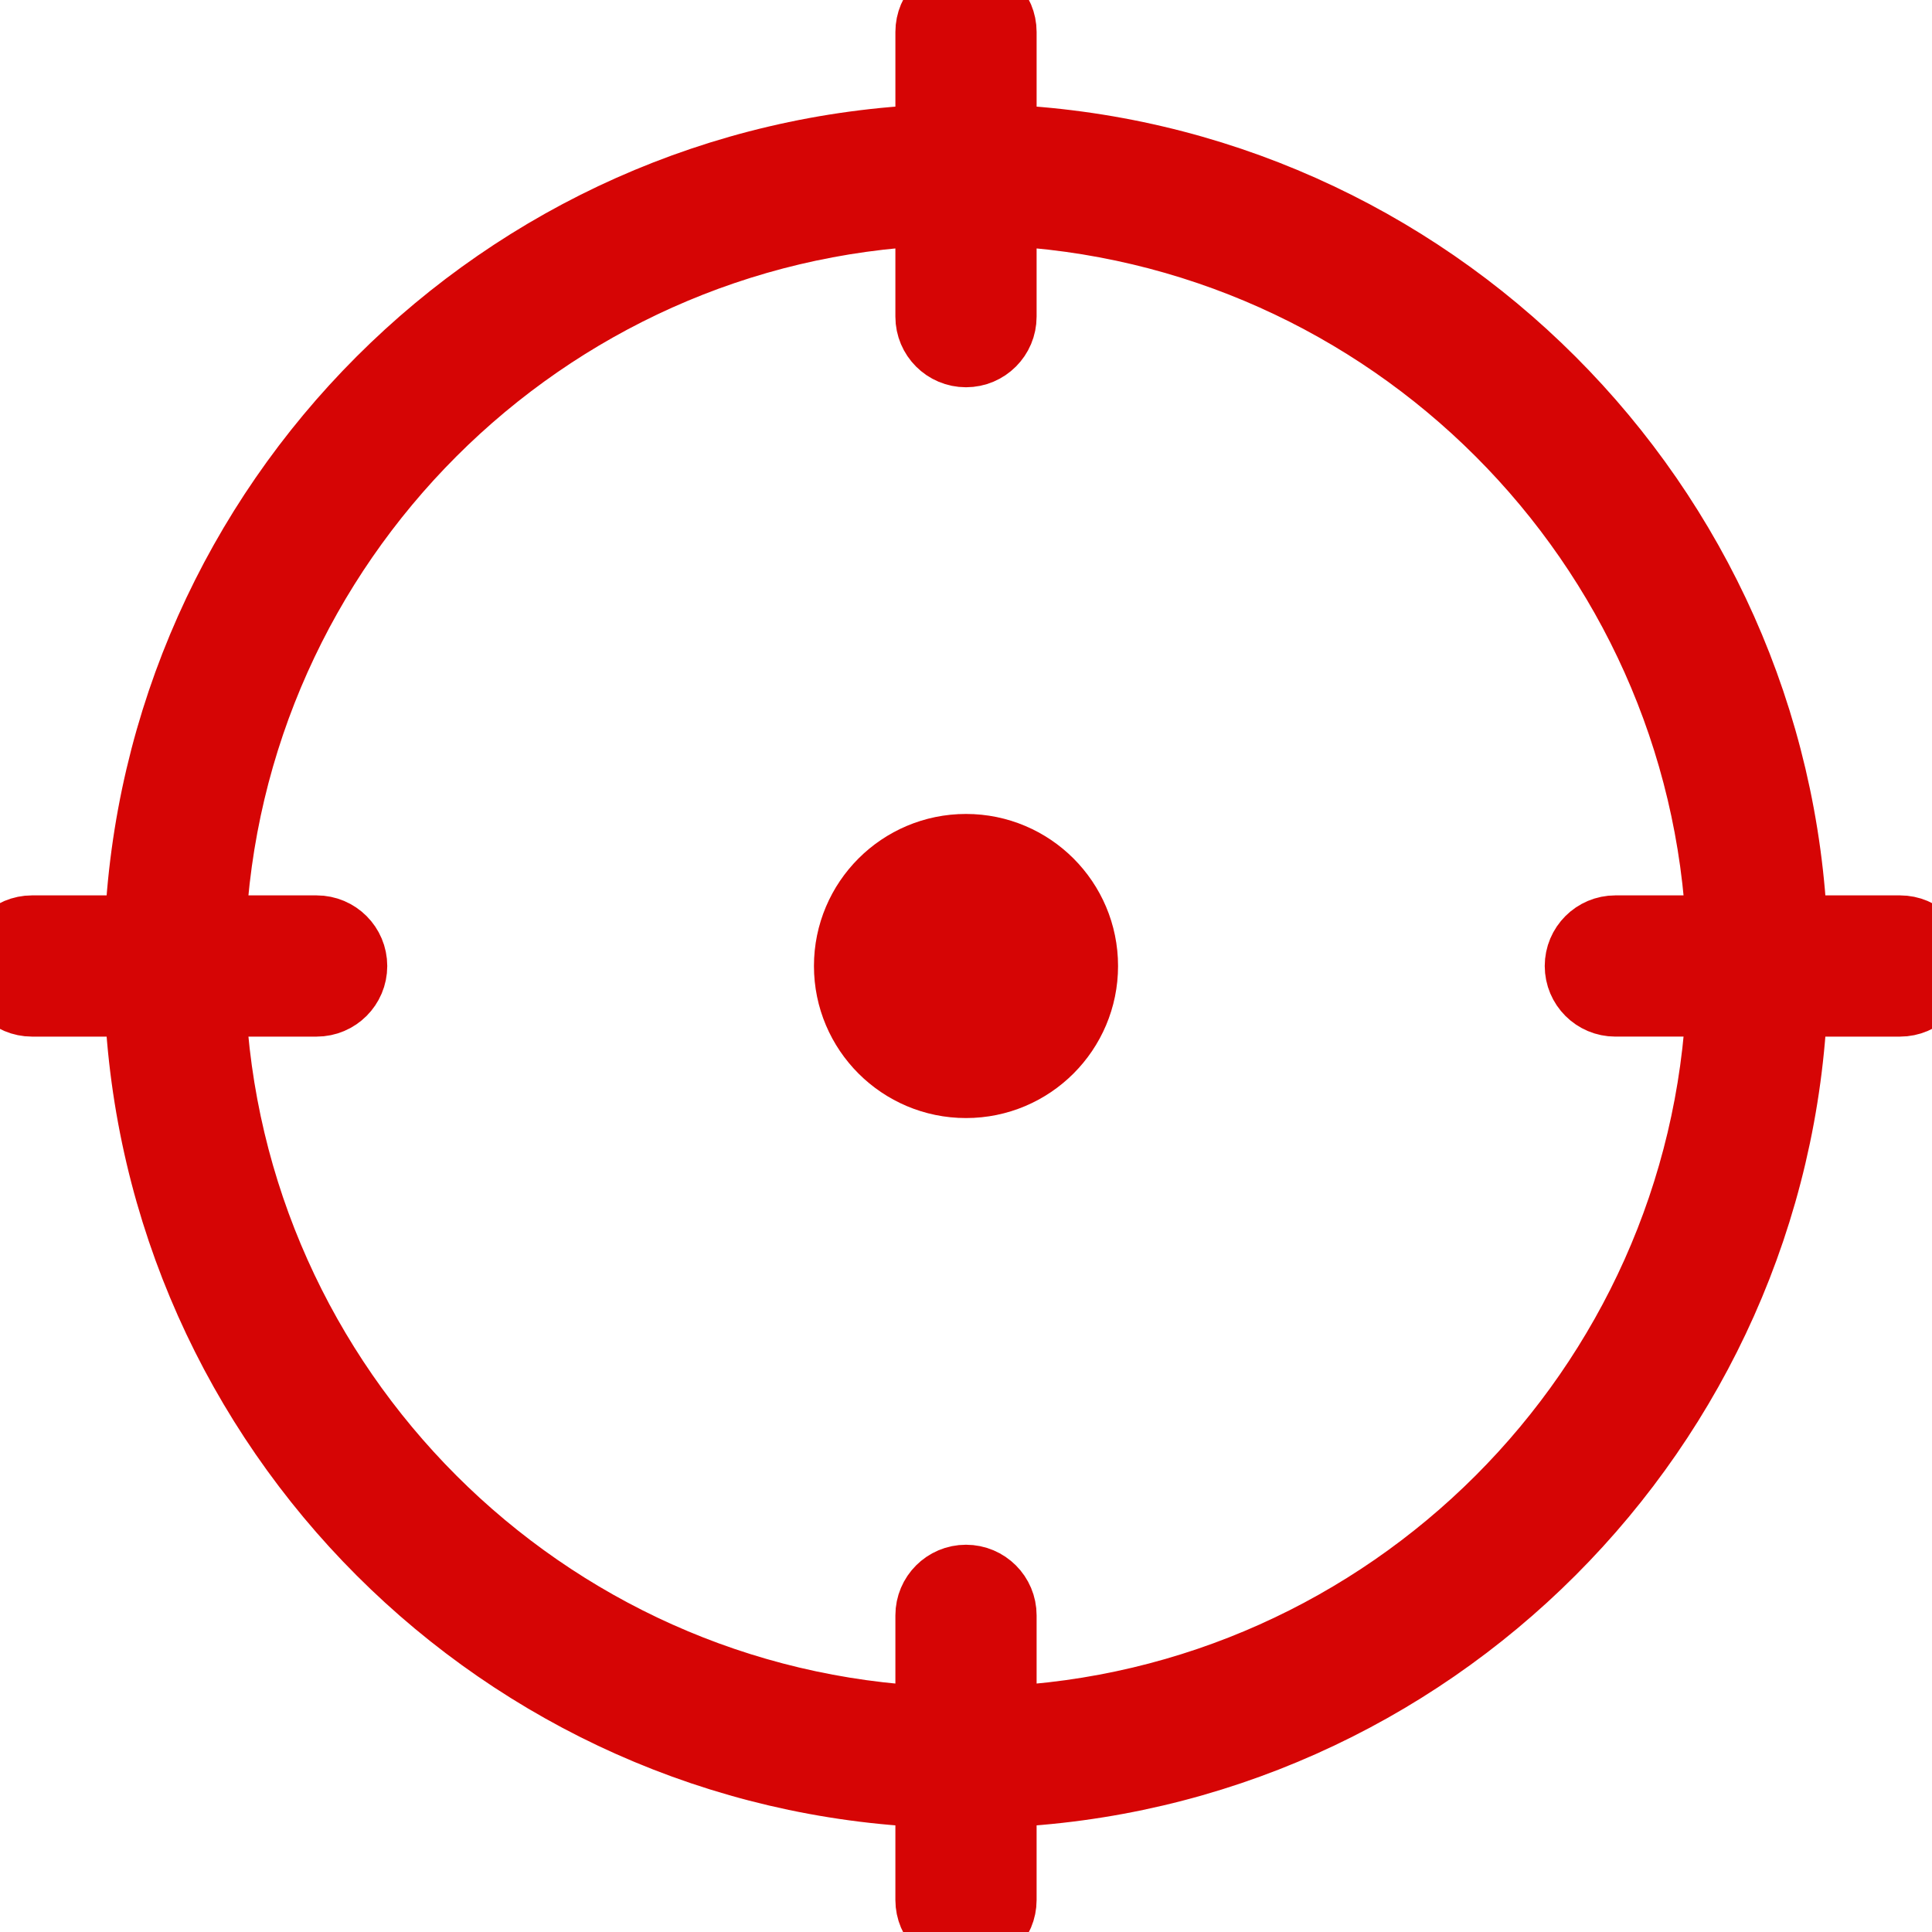 <!DOCTYPE svg PUBLIC "-//W3C//DTD SVG 1.1//EN" "http://www.w3.org/Graphics/SVG/1.1/DTD/svg11.dtd">

<!-- Uploaded to: SVG Repo, www.svgrepo.com, Transformed by: SVG Repo Mixer Tools -->
<svg height="20px" width="20px" version="1.1" id="Layer_1" xmlns="http://www.w3.org/2000/svg" xmlns:xlink="http://www.w3.org/1999/xlink" viewBox="0 0 512 512" xml:space="preserve" fill="#d60505" stroke="#d60505" stroke-width="20.48">

<g id="SVGRepo_bgCarrier" stroke-width="0"/>

<g id="SVGRepo_tracerCarrier" stroke-linecap="round" stroke-linejoin="round"/>

<g id="SVGRepo_iconCarrier"> <g> <circle style="fill:#d60505;" cx="256.001" cy="256.001" r="30.055"/> <path style="fill:#d60505;" d="M503.527,247.526H474.1C469.739,133.892,378.108,42.261,264.474,37.9V8.473 c0-4.68-3.794-8.473-8.473-8.473c-4.68,0-8.473,3.794-8.473,8.473v29.428C133.892,42.262,42.262,133.892,37.901,247.526H8.473 c-4.68,0-8.473,3.794-8.473,8.473s3.794,8.473,8.473,8.473h29.428c4.361,113.634,95.992,205.265,209.626,209.626v29.428 c0,4.68,3.794,8.473,8.473,8.473c4.68,0,8.473-3.794,8.473-8.473v-29.428c113.634-4.361,205.265-95.992,209.626-209.626h29.427 c4.68,0,8.473-3.794,8.473-8.473C512,251.32,508.206,247.526,503.527,247.526z M264.473,457.14v-29.056 c0-4.68-3.794-8.473-8.473-8.473c-4.68,0-8.473,3.794-8.473,8.473v29.056C143.239,452.8,59.199,368.761,54.858,264.473h29.056 c4.68,0,8.473-3.794,8.473-8.473s-3.794-8.473-8.473-8.473H54.858c4.341-104.288,88.381-188.327,192.668-192.668v29.056 c0,4.68,3.794,8.473,8.473,8.473c4.68,0,8.473-3.794,8.473-8.473V54.858c104.288,4.341,188.327,88.379,192.668,192.668h-29.056 c-4.68,0-8.473,3.794-8.473,8.473s3.794,8.473,8.473,8.473h29.056C452.801,368.761,368.761,452.8,264.473,457.14z"/> </g> </g>

</svg>